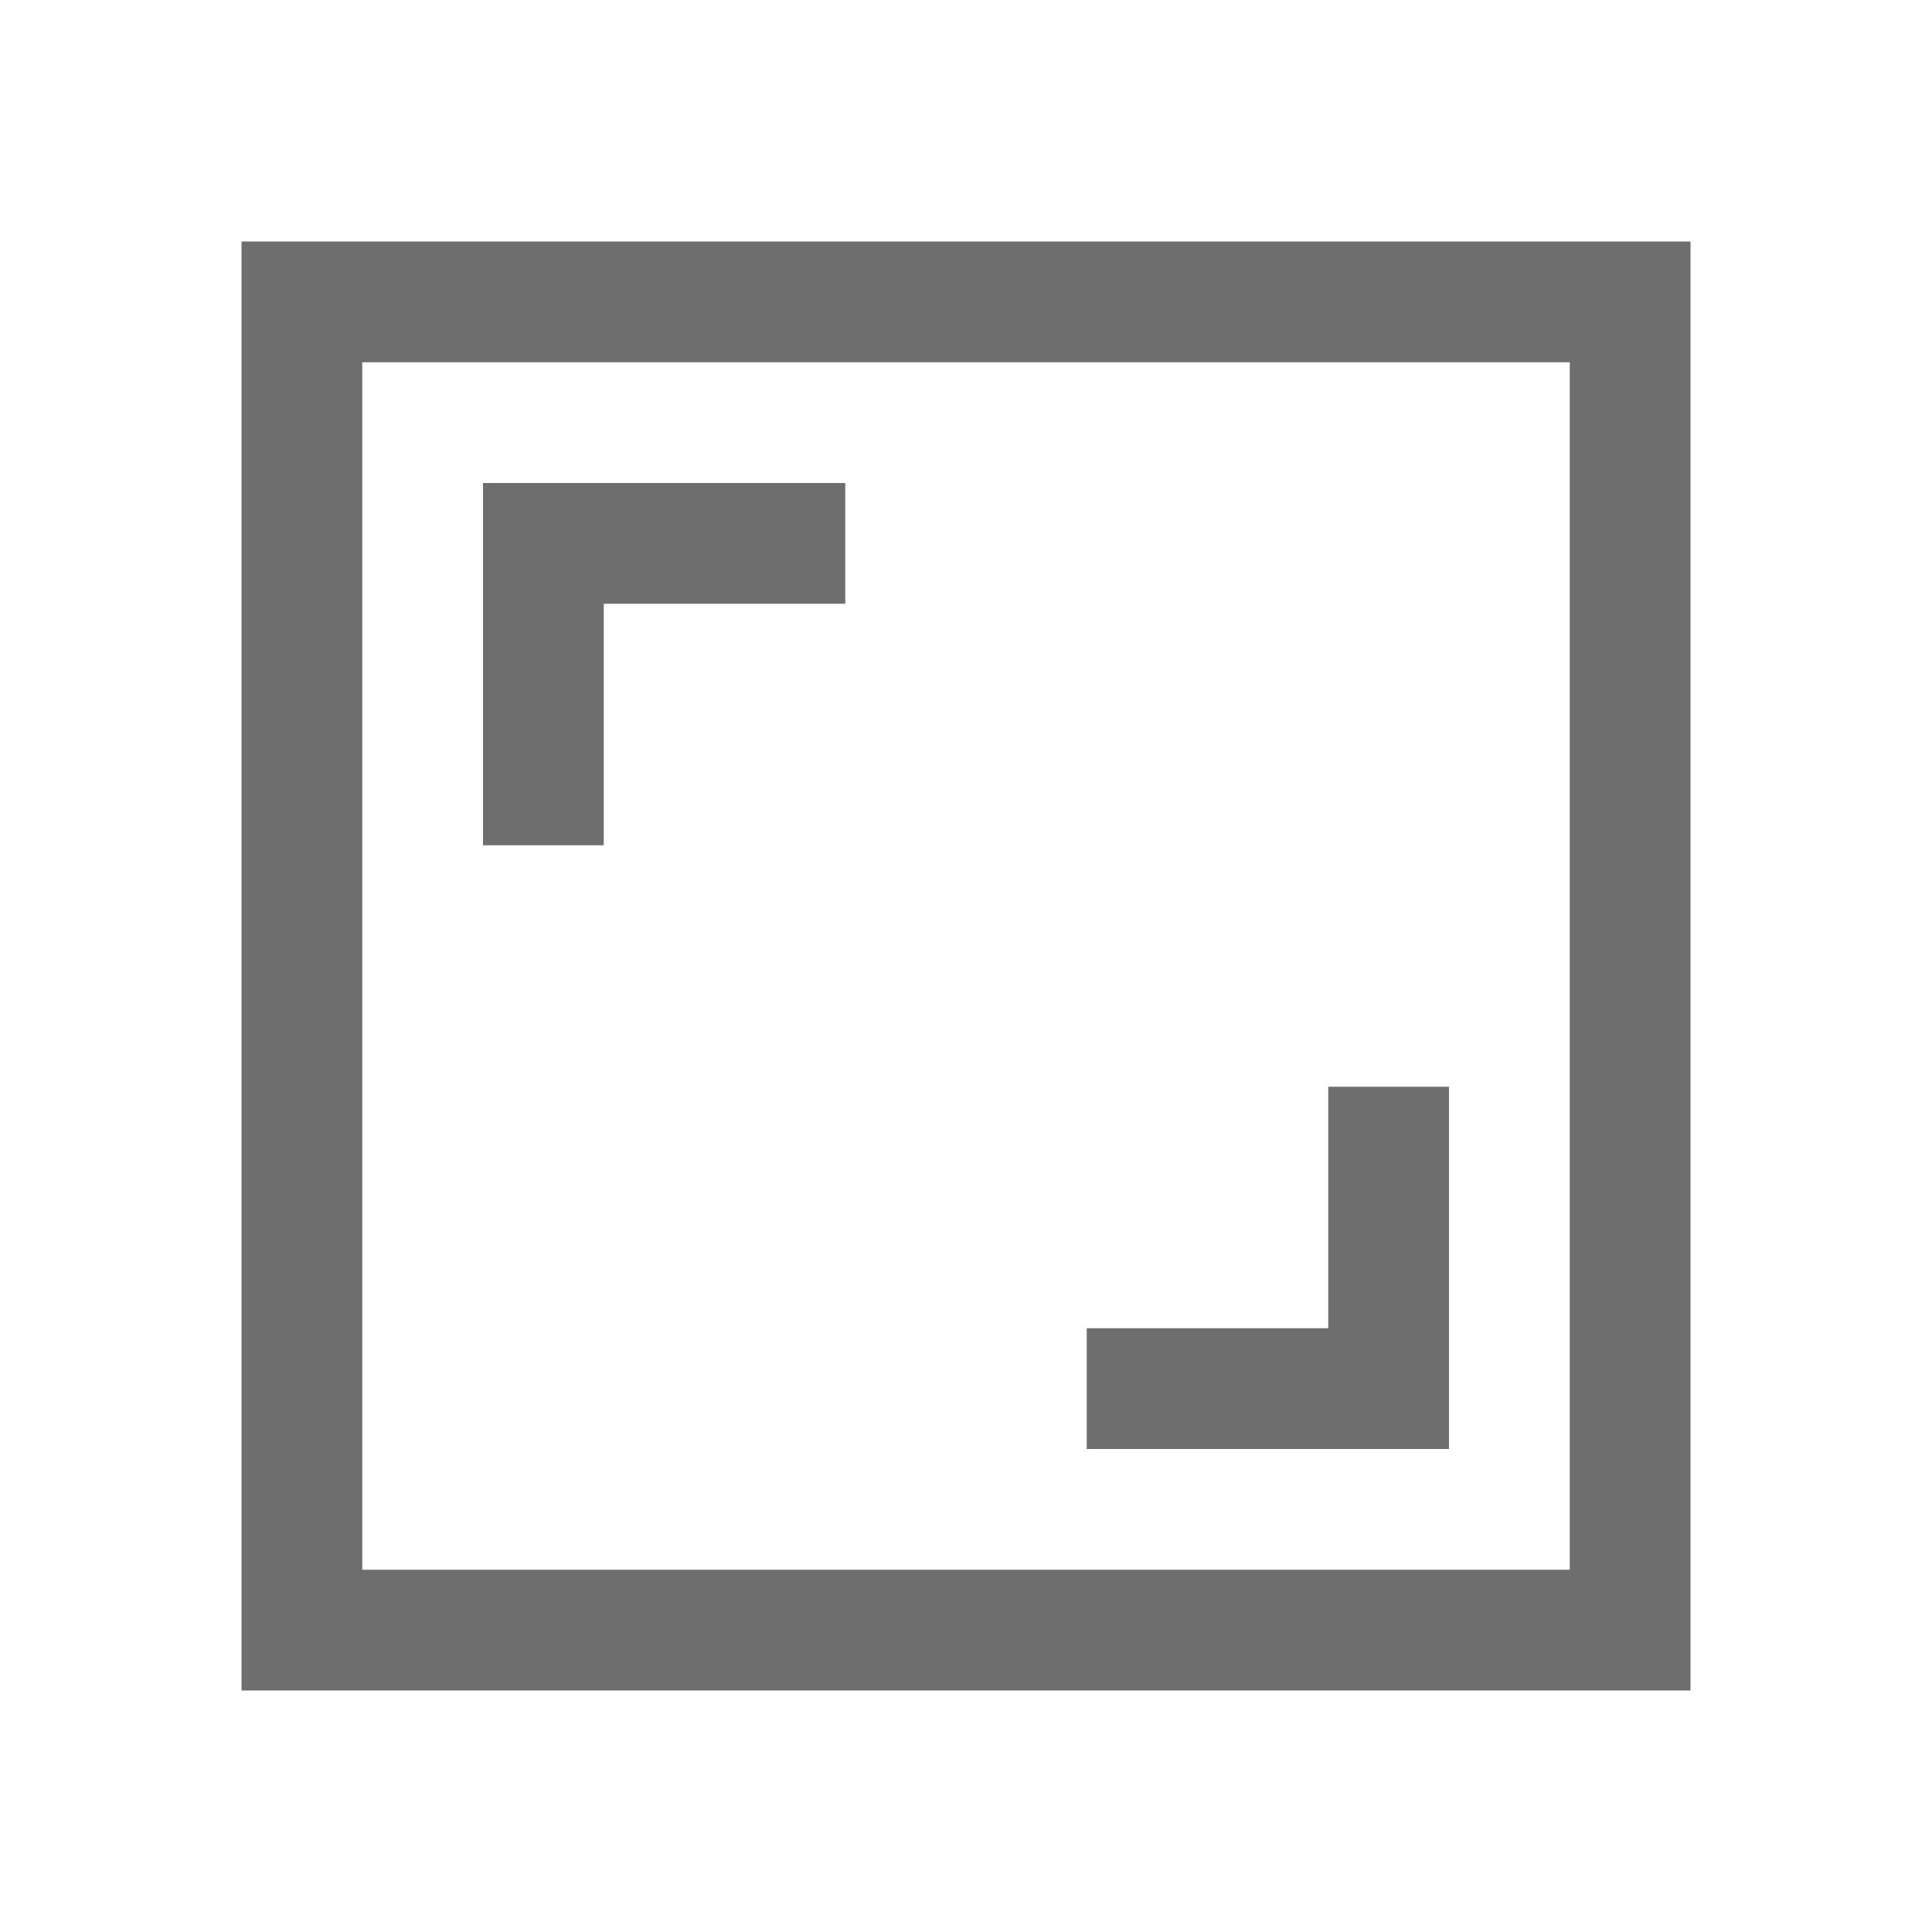 <svg xmlns="http://www.w3.org/2000/svg" width="16" height="16" viewBox="0 0 16 16">
    <path fill="#6E6E6E" d="M2,2v12h12V2H2z M13,13H3V3h10V13z"/>
    <polygon fill="#6E6E6E" points="5,4 4,4 4,7 5,7 5,5 7,5 7,4 "/>
    <polygon fill="#6E6E6E" points="11,9 11,11 9,11 9,12 12,12 12,11 12,9 "/>
</svg>
